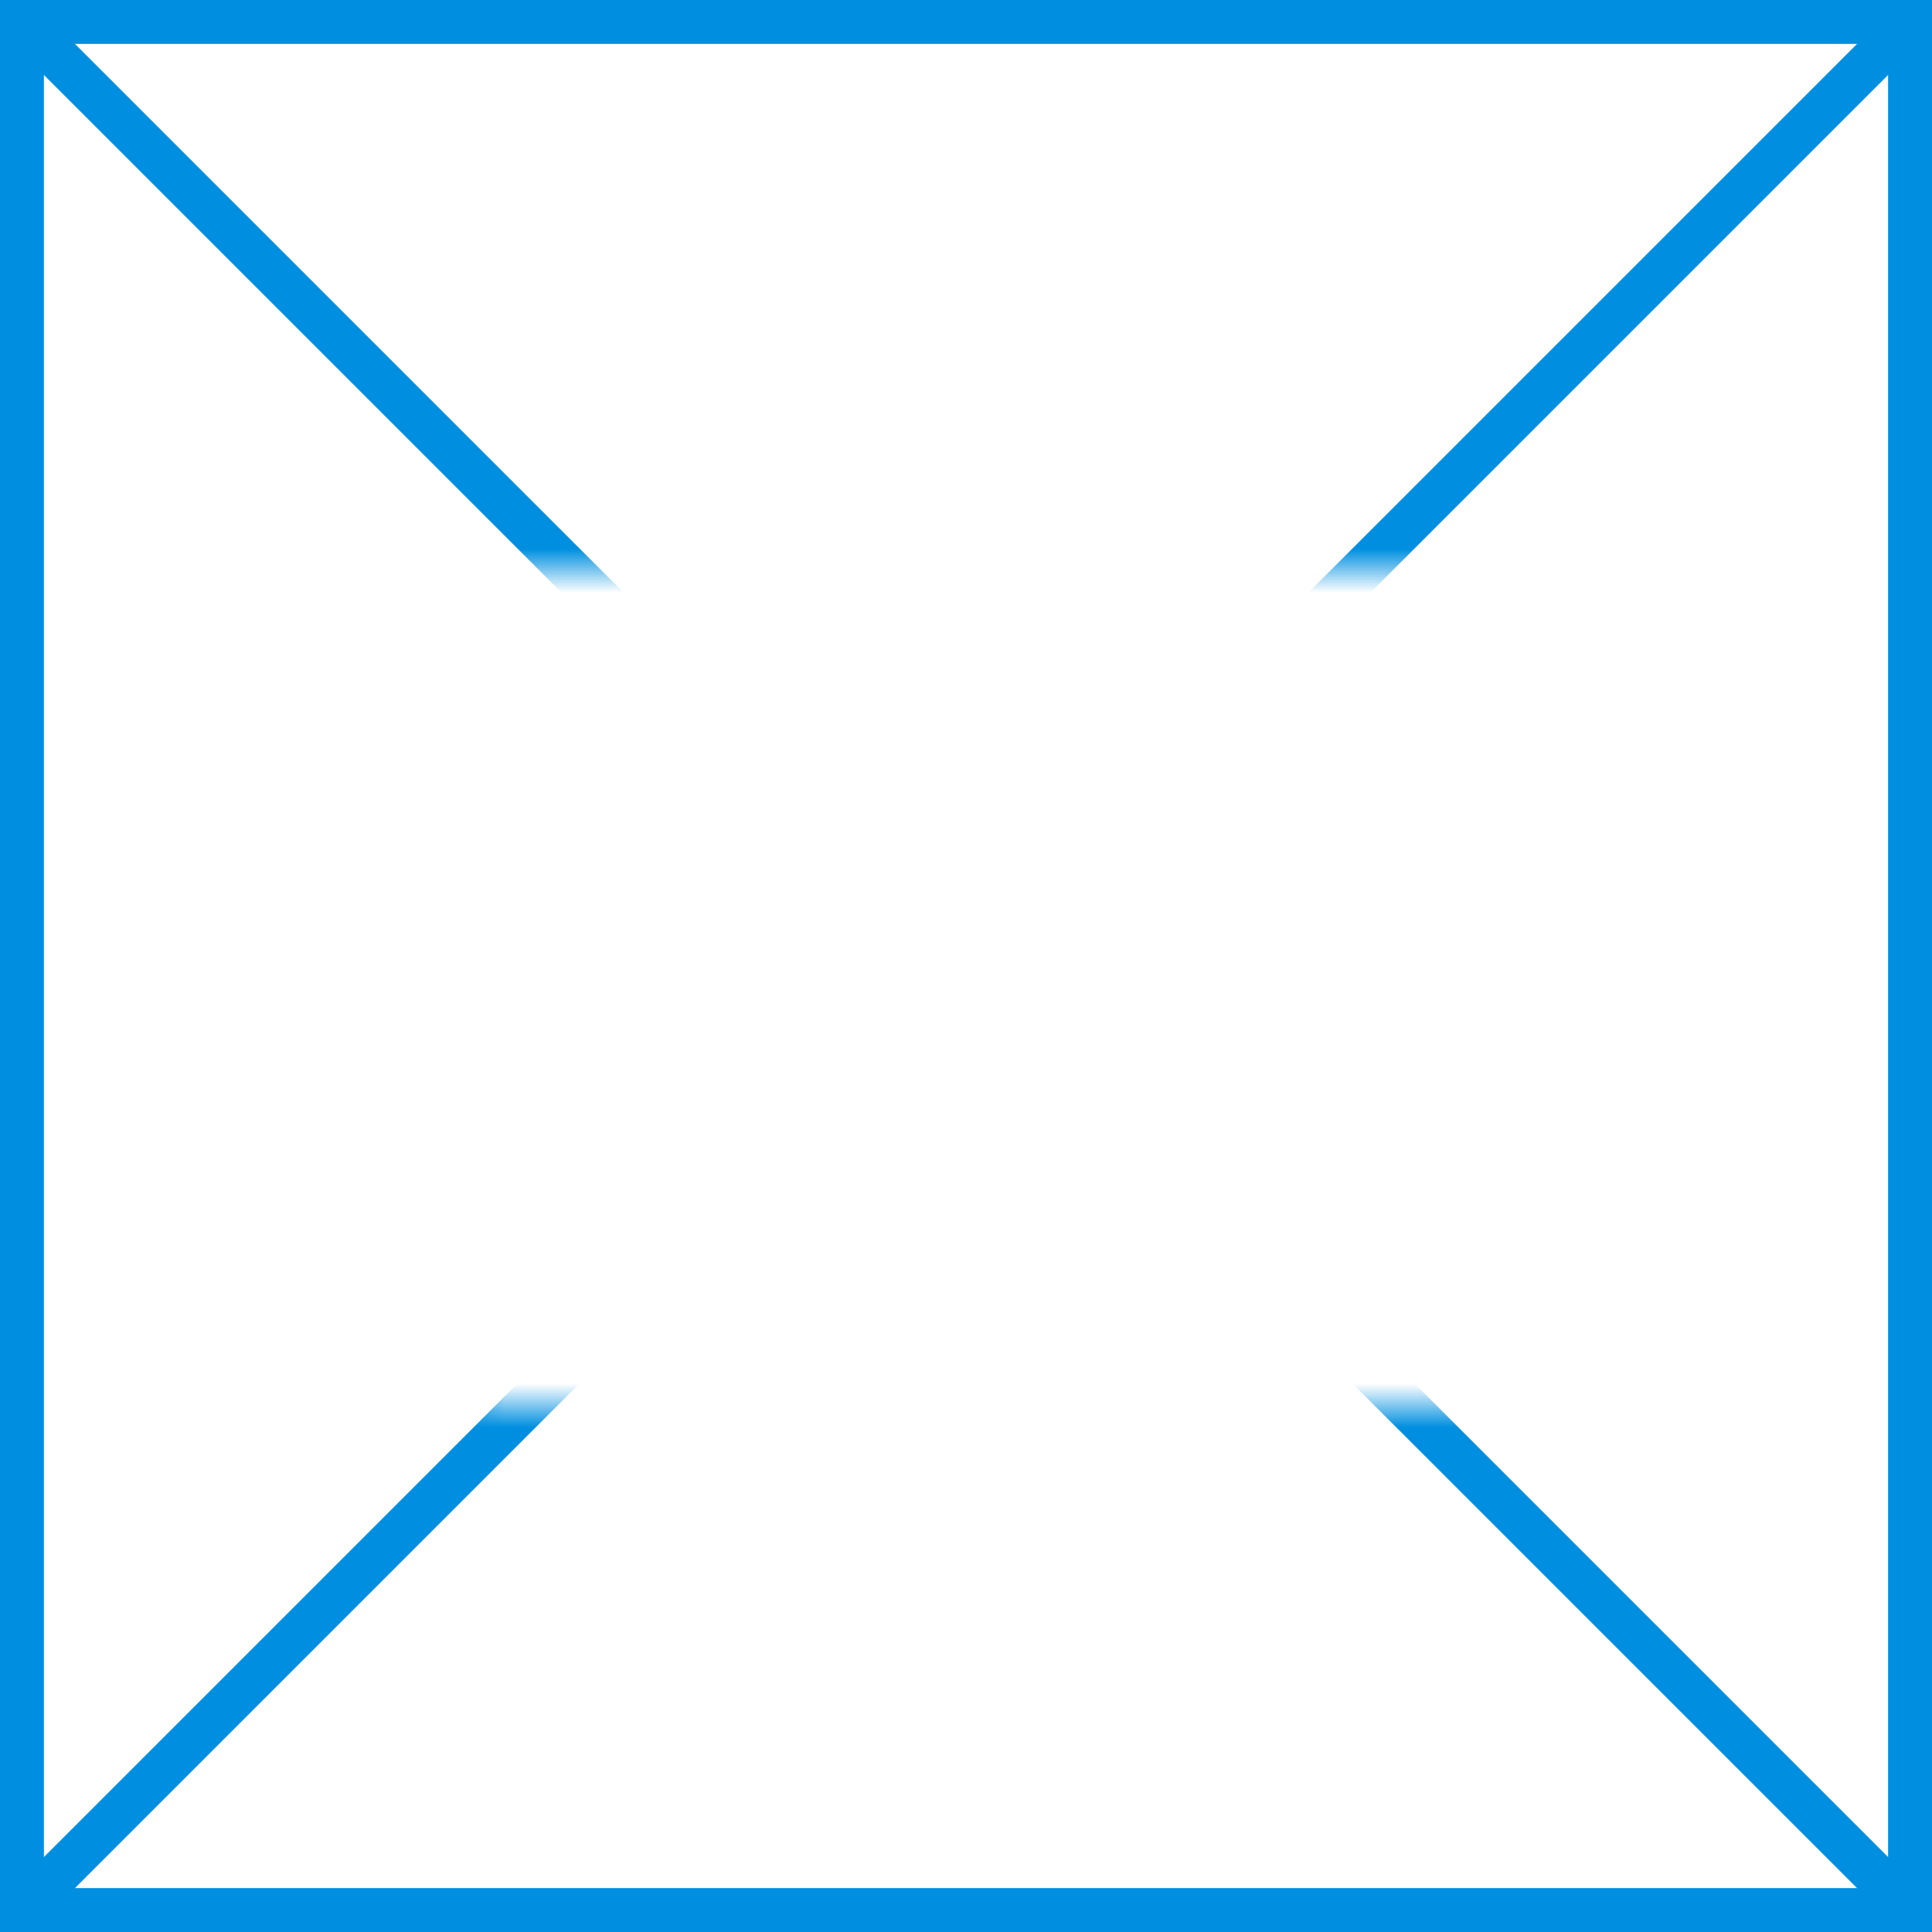 ﻿<?xml version="1.0" encoding="utf-8"?>
<svg version="1.1" xmlns:xlink="http://www.w3.org/1999/xlink" width="44px" height="44px" xmlns="http://www.w3.org/2000/svg">
  <rect width="100%" height="100%" fill="#333333" stroke="none"/>
  <defs>
    <mask fill="white" id="clip902">
      <path d="M 30.576 275  L 55.424 275  L 55.424 294  L 30.576 294  Z M 20 262  L 64 262  L 64 306  L 20 306  Z " fill-rule="evenodd" />
    </mask>
  </defs>
  <g transform="matrix(1 0 0 1 -20 -262 )">
    <path d="M 20.5 262.5  L 63.5 262.5  L 63.5 305.5  L 20.5 305.5  L 20.5 262.5  Z " fill-rule="nonzero" fill="#ffffff" stroke="none" />
    <path d="M 20.5 262.5  L 63.5 262.5  L 63.5 305.5  L 20.5 305.5  L 20.5 262.5  Z " stroke-width="1" stroke="#008fe0" fill="none" />
    <path d="M 20.354 262.354  L 63.646 305.646  M 63.646 262.354  L 20.354 305.646  " stroke-width="1" stroke="#008fe0" fill="none" mask="url(#clip902)" />
  </g>
</svg>
